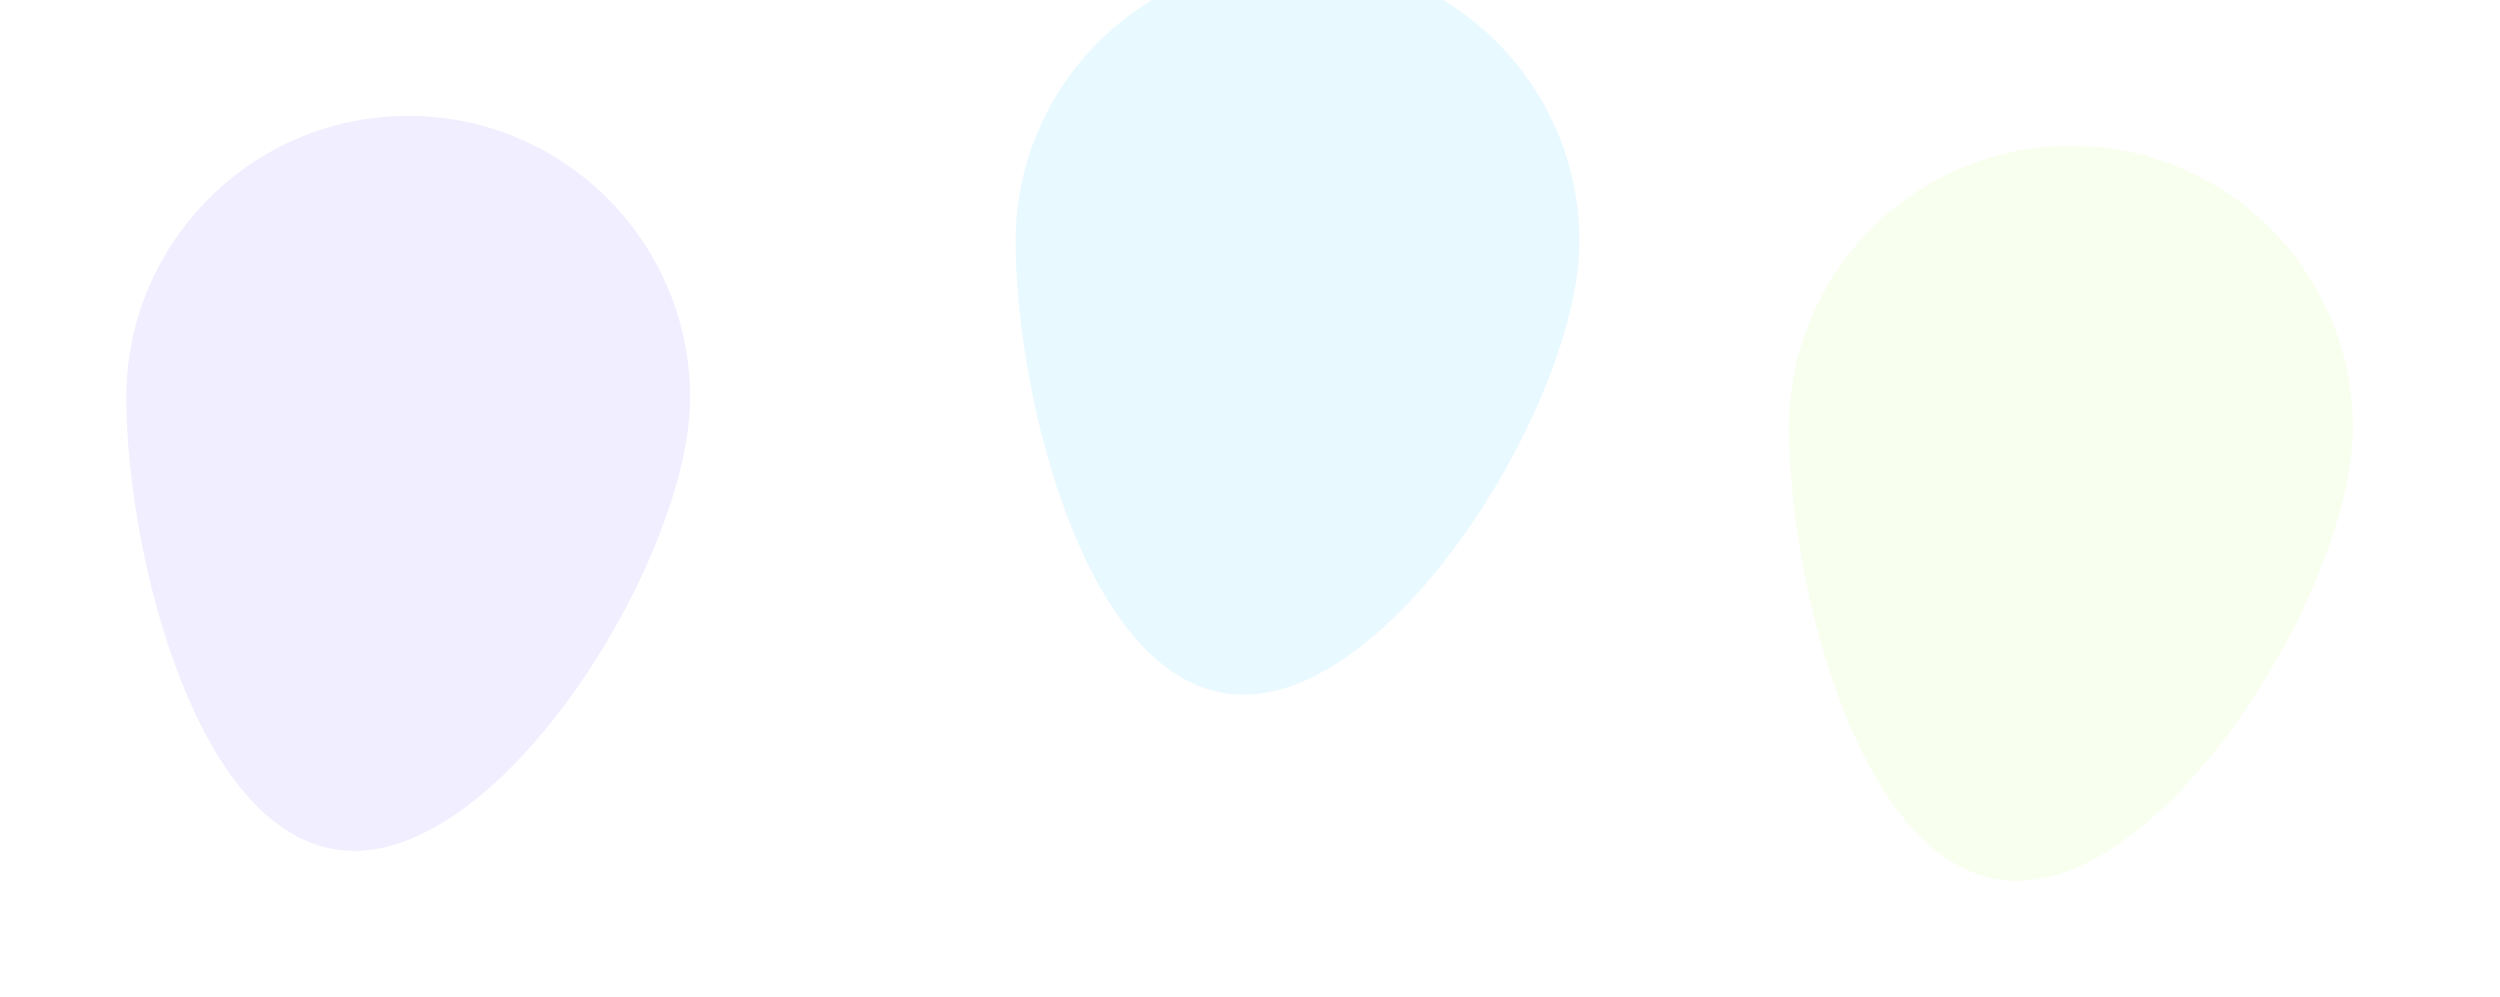 <svg width="1920" height="766" viewBox="0 0 1920 766" fill="none" xmlns="http://www.w3.org/2000/svg">
<g clip-path="url(#clip0_54_413)">
<rect width="1920" height="766" fill="white"/>
<g filter="url(#filter0_f_54_413)">
<path d="M1807 328.5C1807 448.07 1668.57 676.5 1549 676.5C1429.43 676.5 1374 448.07 1374 328.5C1374 208.93 1470.93 112 1590.5 112C1710.07 112 1807 208.93 1807 328.5Z" fill="#F8FFEE"/>
</g>
<g filter="url(#filter1_f_54_413)">
<path d="M1213 185.5C1213 305.07 1074.57 533.5 955 533.5C835.43 533.5 780 305.07 780 185.5C780 65.93 876.93 -31 996.5 -31C1116.07 -31 1213 65.93 1213 185.5Z" fill="#E8F9FF"/>
</g>
<g filter="url(#filter2_f_54_413)">
<path d="M530 305.5C530 425.07 391.57 653.5 272 653.5C152.43 653.5 97 425.07 97 305.5C97 185.93 193.93 89 313.5 89C433.07 89 530 185.93 530 305.5Z" fill="#F1EEFF"/>
</g>
</g>
<defs>
<filter id="filter0_f_54_413" x="1186" y="-76" width="809" height="940.5" filterUnits="userSpaceOnUse" color-interpolation-filters="sRGB">
<feFlood flood-opacity="0" result="BackgroundImageFix"/>
<feBlend mode="normal" in="SourceGraphic" in2="BackgroundImageFix" result="shape"/>
<feGaussianBlur stdDeviation="94" result="effect1_foregroundBlur_54_413"/>
</filter>
<filter id="filter1_f_54_413" x="592" y="-219" width="809" height="940.5" filterUnits="userSpaceOnUse" color-interpolation-filters="sRGB">
<feFlood flood-opacity="0" result="BackgroundImageFix"/>
<feBlend mode="normal" in="SourceGraphic" in2="BackgroundImageFix" result="shape"/>
<feGaussianBlur stdDeviation="94" result="effect1_foregroundBlur_54_413"/>
</filter>
<filter id="filter2_f_54_413" x="-91" y="-99" width="809" height="940.5" filterUnits="userSpaceOnUse" color-interpolation-filters="sRGB">
<feFlood flood-opacity="0" result="BackgroundImageFix"/>
<feBlend mode="normal" in="SourceGraphic" in2="BackgroundImageFix" result="shape"/>
<feGaussianBlur stdDeviation="94" result="effect1_foregroundBlur_54_413"/>
</filter>
<clipPath id="clip0_54_413">
<rect width="1920" height="766" fill="white"/>
</clipPath>
</defs>
</svg>
